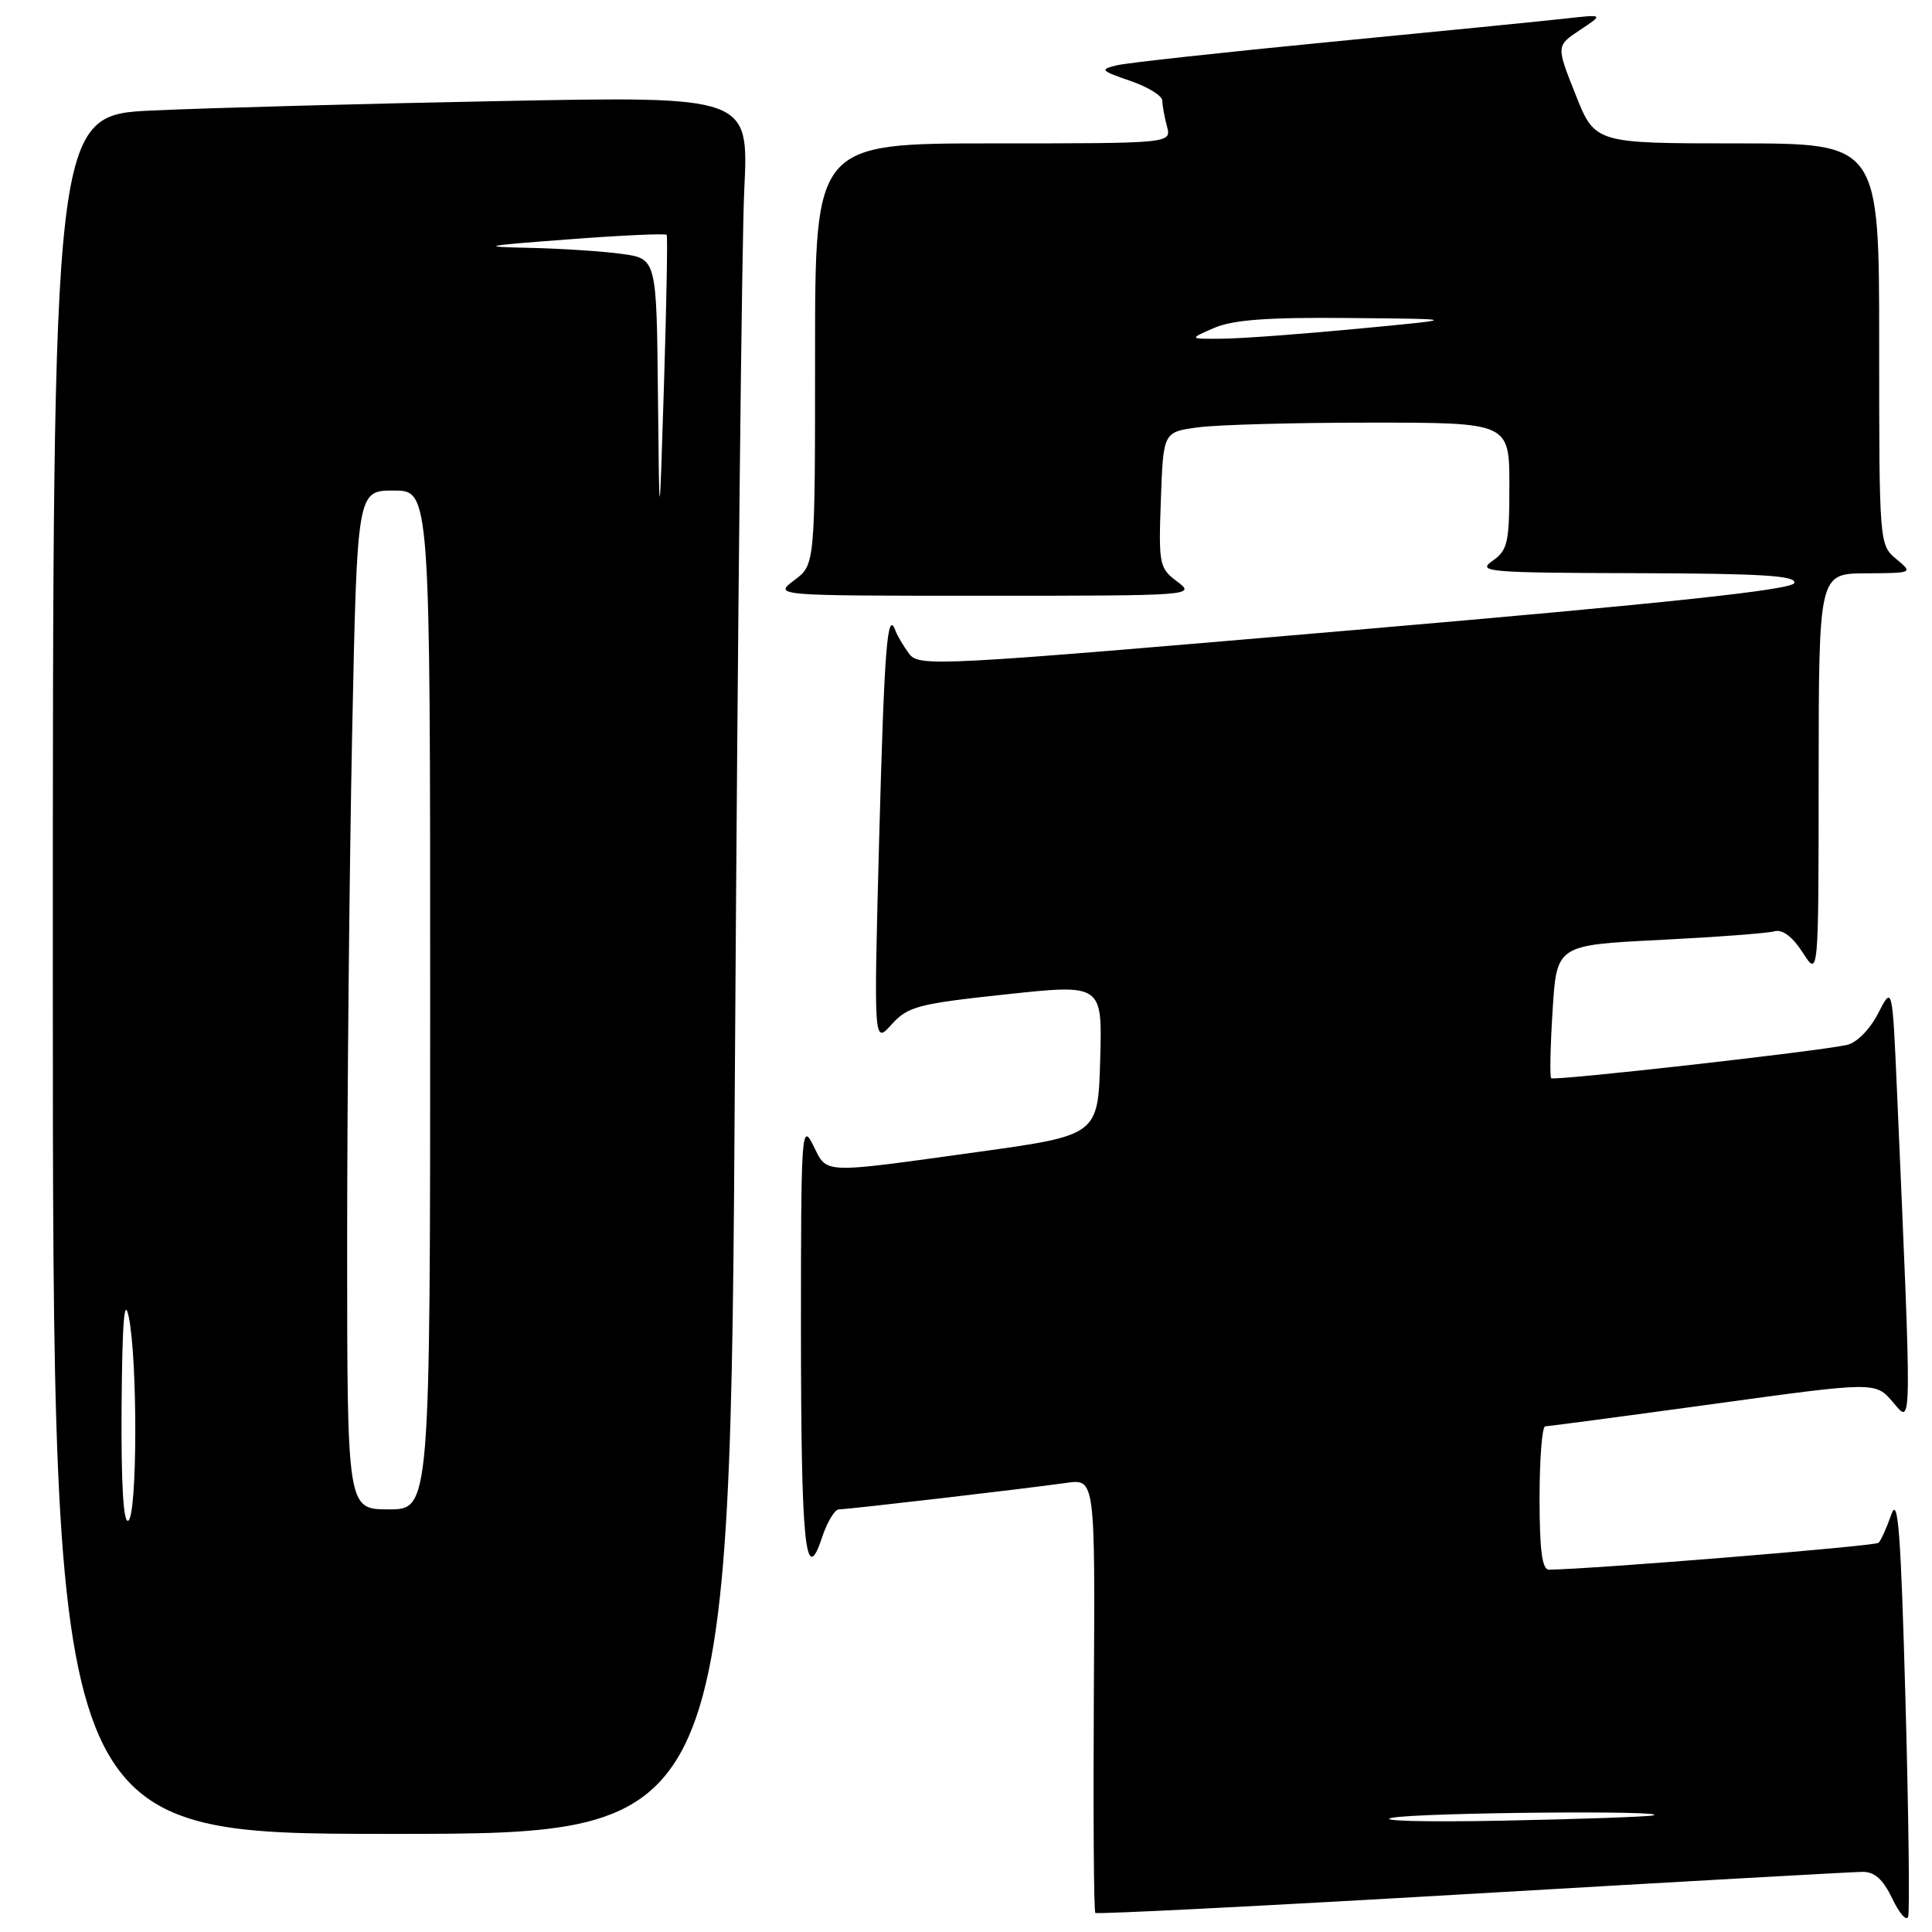 <?xml version="1.0" encoding="UTF-8" standalone="no"?>
<!DOCTYPE svg PUBLIC "-//W3C//DTD SVG 1.1//EN" "http://www.w3.org/Graphics/SVG/1.1/DTD/svg11.dtd" >
<svg xmlns="http://www.w3.org/2000/svg" xmlns:xlink="http://www.w3.org/1999/xlink" version="1.1" viewBox="0 0 256 256">
 <g >
 <path fill="currentColor"
d=" M 252.48 225.14 C 251.87 202.94 251.50 198.13 250.61 200.68 C 250.00 202.43 249.24 204.11 248.92 204.43 C 248.47 204.87 211.05 207.92 205.25 207.99 C 204.34 208.00 204.00 205.44 204.00 198.50 C 204.00 193.28 204.34 189.00 204.75 189.00 C 205.16 188.99 215.18 187.66 227.00 186.04 C 248.50 183.08 248.50 183.08 250.82 185.79 C 253.38 188.79 253.36 190.50 251.36 144.54 C 250.75 130.59 250.75 130.59 248.86 134.28 C 247.77 136.40 246.02 138.18 244.73 138.46 C 240.84 139.32 205.91 143.25 205.54 142.87 C 205.34 142.66 205.43 138.61 205.73 133.86 C 206.27 125.23 206.27 125.23 219.88 124.55 C 227.37 124.17 234.23 123.66 235.13 123.40 C 236.18 123.11 237.51 124.11 238.87 126.22 C 240.97 129.50 240.97 129.50 240.98 102.75 C 241.00 76.00 241.00 76.00 247.25 75.97 C 253.50 75.93 253.50 75.93 251.25 74.06 C 249.02 72.20 249.00 71.94 249.00 45.59 C 249.00 19.00 249.00 19.00 230.17 19.00 C 211.34 19.00 211.34 19.00 208.77 12.53 C 206.20 6.07 206.20 6.07 209.35 3.98 C 212.50 1.89 212.50 1.89 207.50 2.45 C 204.75 2.76 190.80 4.15 176.50 5.53 C 162.20 6.92 149.38 8.32 148.00 8.65 C 145.69 9.20 145.83 9.36 149.75 10.71 C 152.09 11.51 154.01 12.69 154.01 13.33 C 154.02 13.97 154.30 15.51 154.63 16.75 C 155.23 19.00 155.23 19.00 131.62 19.00 C 108.00 19.00 108.00 19.00 108.00 46.92 C 108.00 74.83 108.00 74.83 105.25 76.88 C 102.50 78.94 102.50 78.94 130.50 78.94 C 158.06 78.94 158.46 78.91 156.00 77.07 C 153.61 75.29 153.51 74.81 153.82 66.23 C 154.14 57.25 154.14 57.25 158.71 56.63 C 161.22 56.28 171.54 56.00 181.64 56.00 C 200.00 56.00 200.00 56.00 200.00 64.38 C 200.00 71.93 199.78 72.91 197.75 74.33 C 195.67 75.77 197.15 75.90 216.83 75.95 C 233.44 75.99 238.07 76.28 237.75 77.25 C 237.45 78.15 221.24 79.89 179.57 83.47 C 123.50 88.29 121.76 88.39 120.43 86.58 C 119.68 85.55 118.89 84.22 118.67 83.61 C 117.58 80.58 117.18 85.70 116.50 110.94 C 115.77 138.38 115.77 138.38 118.14 135.75 C 120.29 133.36 121.62 133.01 133.28 131.76 C 146.07 130.39 146.07 130.39 145.78 140.41 C 145.50 150.43 145.50 150.43 129.50 152.65 C 108.57 155.55 109.66 155.59 107.75 151.75 C 106.22 148.68 106.13 150.00 106.13 176.00 C 106.14 204.80 106.71 210.44 108.92 203.73 C 109.60 201.68 110.61 200.00 111.16 200.00 C 112.33 200.00 135.64 197.29 141.30 196.49 C 145.11 195.96 145.11 195.96 144.94 224.53 C 144.85 240.25 144.93 253.27 145.14 253.47 C 145.34 253.67 167.78 252.53 195.00 250.94 C 222.23 249.35 245.52 248.04 246.77 248.03 C 248.39 248.01 249.51 249.01 250.74 251.58 C 251.68 253.55 252.63 254.62 252.84 253.97 C 253.06 253.32 252.90 240.34 252.48 225.14 Z  M 97.39 140.25 C 97.74 83.74 98.29 31.93 98.62 25.12 C 99.22 12.75 99.22 12.75 66.36 13.39 C 48.29 13.74 27.54 14.30 20.25 14.64 C 7.00 15.24 7.00 15.24 7.00 129.12 C 7.00 243.00 7.00 243.00 51.88 243.00 C 96.76 243.00 96.76 243.00 97.39 140.25 Z  M 184.50 240.86 C 188.26 240.16 222.23 239.86 219.00 240.56 C 218.18 240.73 209.18 241.05 199.00 241.25 C 188.82 241.45 182.30 241.28 184.50 240.86 Z  M 160.86 43.46 C 163.37 42.37 167.99 42.03 178.86 42.14 C 193.50 42.27 193.50 42.27 180.00 43.55 C 172.57 44.26 164.47 44.86 162.00 44.88 C 157.50 44.92 157.50 44.92 160.86 43.46 Z  M 16.11 186.31 C 16.20 175.16 16.47 171.68 17.06 174.50 C 18.25 180.24 18.20 200.76 17.00 201.50 C 16.35 201.90 16.04 196.62 16.11 186.31 Z  M 46.00 164.75 C 46.00 145.36 46.30 114.99 46.66 97.25 C 47.32 65.00 47.32 65.00 52.16 65.00 C 57.00 65.00 57.00 65.00 57.00 132.50 C 57.00 200.00 57.00 200.00 51.50 200.00 C 46.00 200.00 46.00 200.00 46.00 164.75 Z  M 87.18 52.39 C 87.00 34.27 87.00 34.27 82.36 33.64 C 79.81 33.29 74.30 32.93 70.11 32.84 C 63.37 32.70 63.96 32.57 75.29 31.72 C 82.32 31.18 88.19 30.92 88.34 31.12 C 88.48 31.33 88.31 40.27 87.98 51.00 C 87.37 70.50 87.37 70.50 87.18 52.39 Z "/>
</g>
</svg>